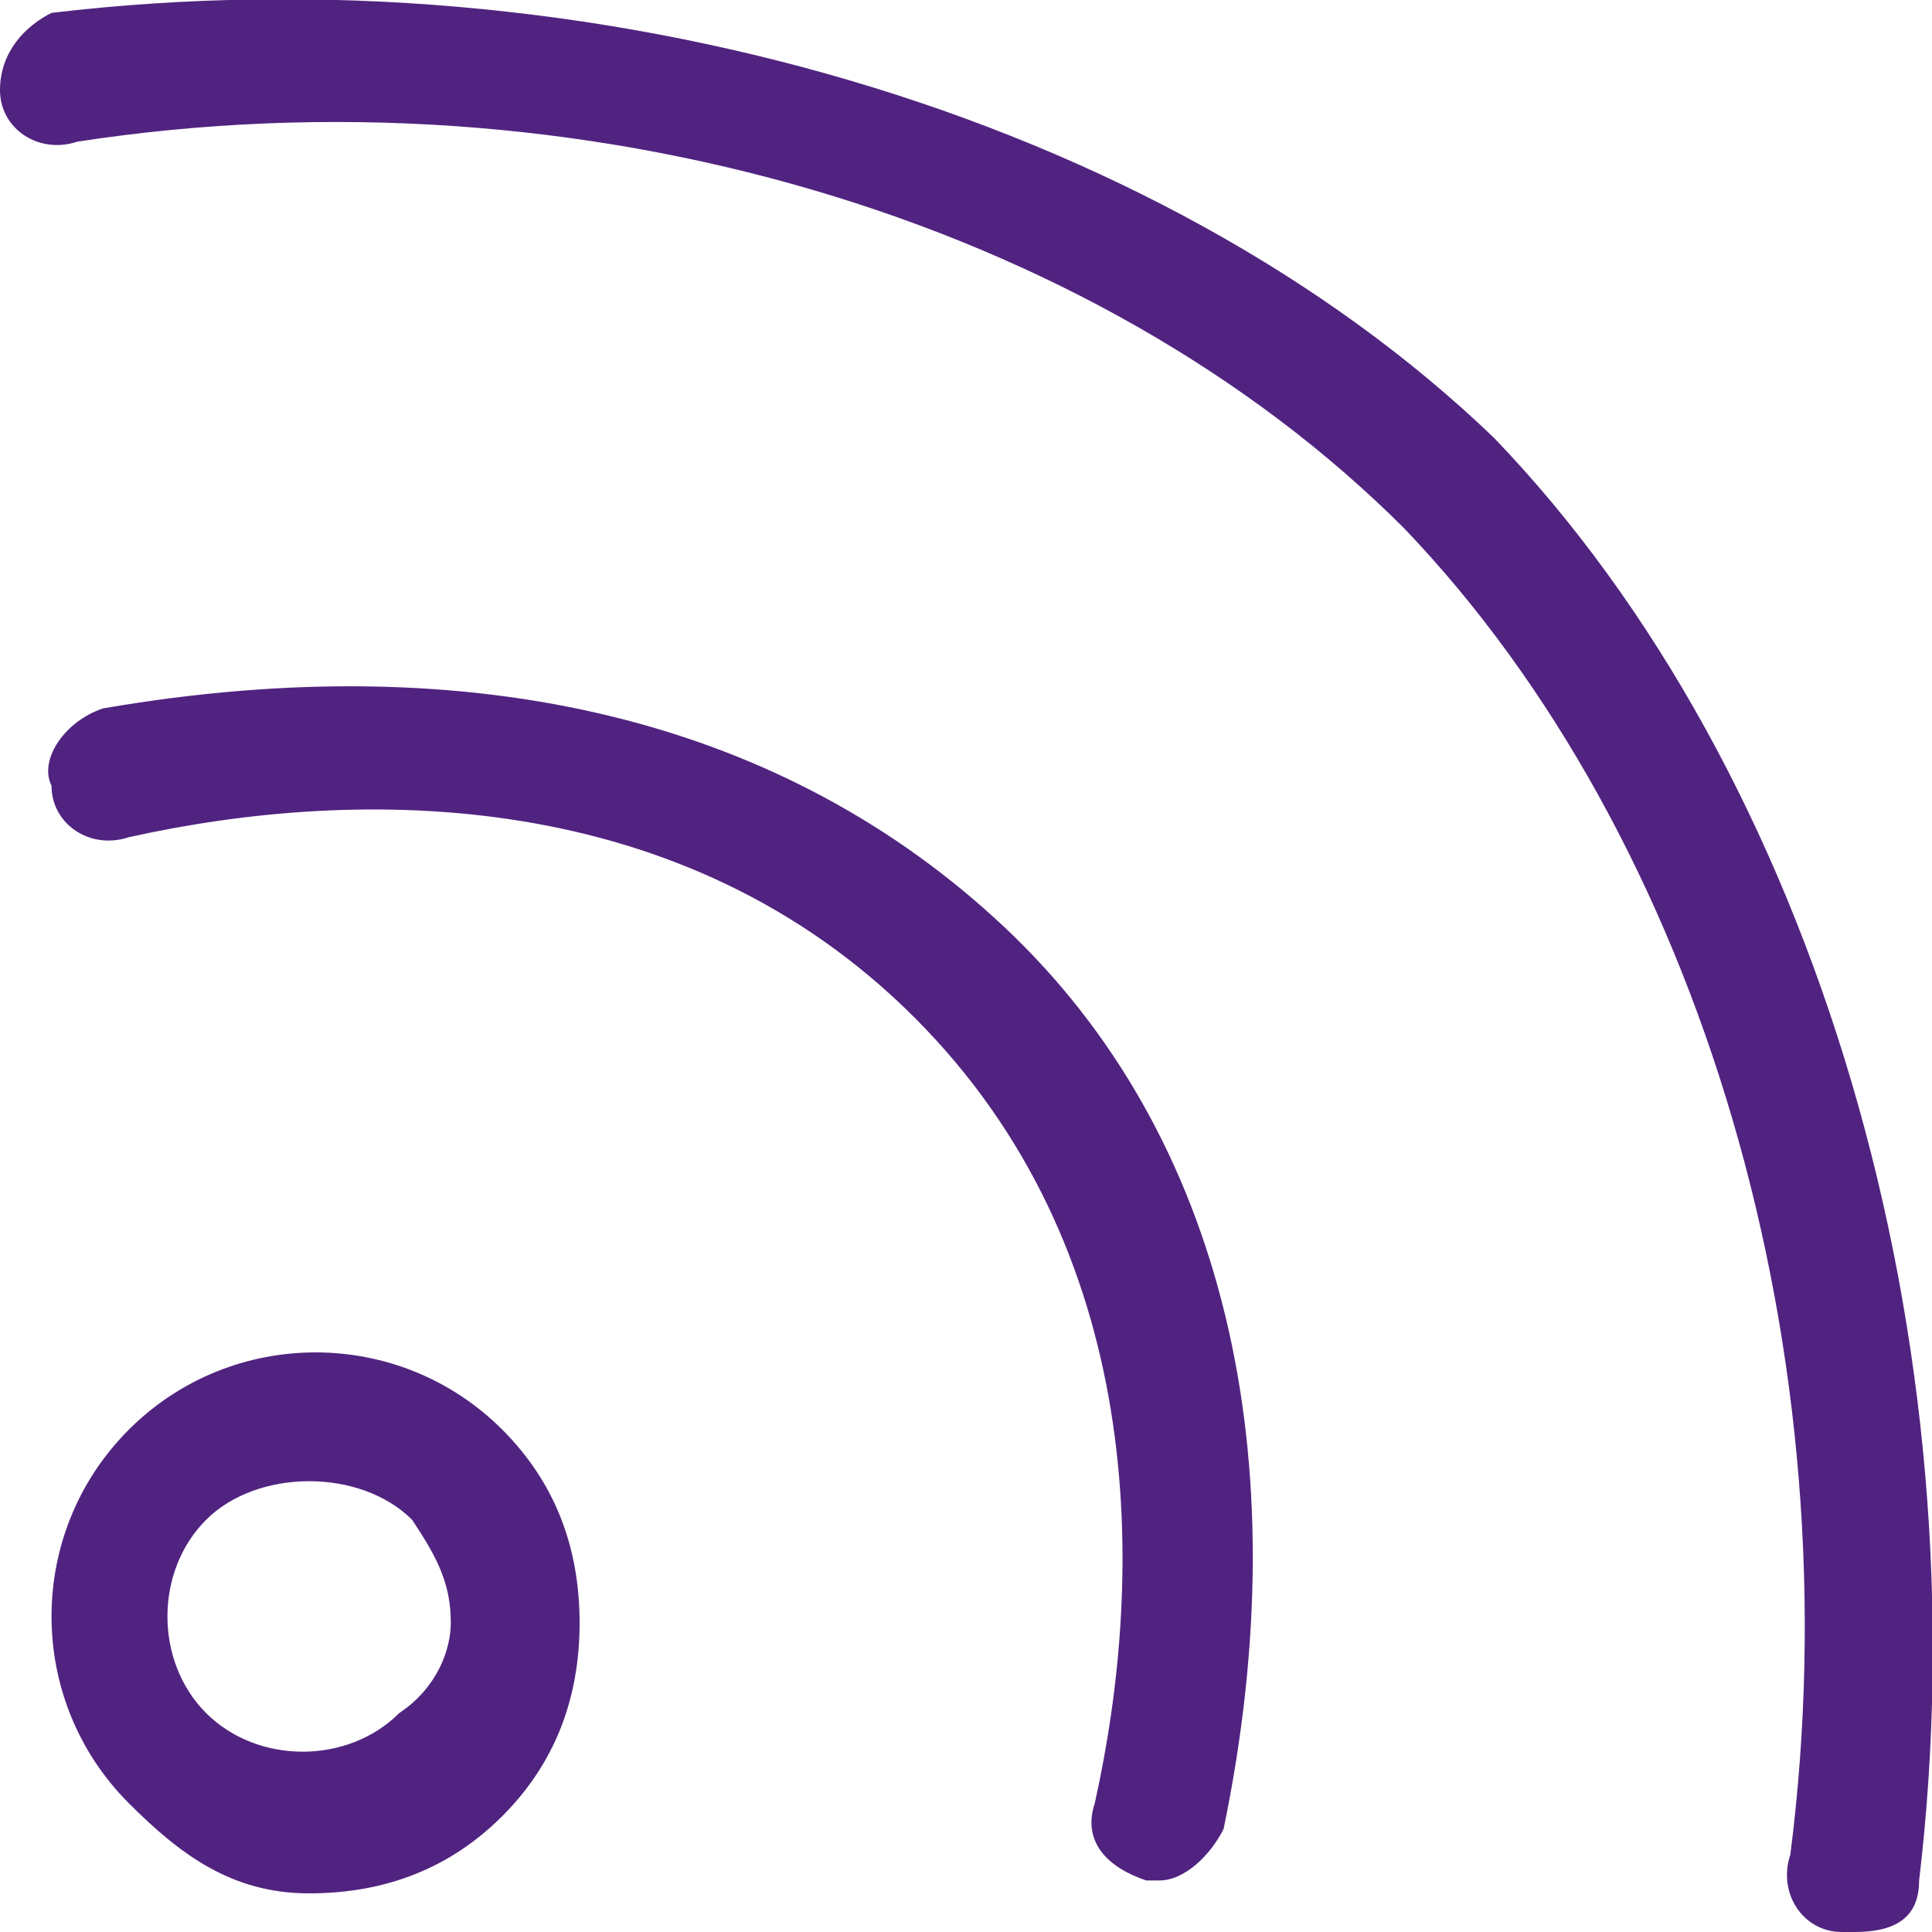 <svg xmlns="http://www.w3.org/2000/svg" width="15" height="15" viewBox="0 0 15 15"><path fill="#512380" d="M14.9 14.6c0 .3-.2.4-.5.4h-.1c-.3 0-.5-.3-.4-.6.5-3.9-.7-7.9-3-10.3C8.5 1.7 4.5.5.6 1.1.3 1.2 0 1 0 .7 0 .4.2.2.4.1 4.6-.4 9 .9 11.6 3.4c2.5 2.6 3.8 7 3.3 11.2zM.8 5.5c-.3.1-.5.4-.4.6 0 .3.3.5.6.4 1.8-.4 4.3-.4 6.1 1.4s1.8 4.3 1.4 6.1c-.1.3.1.5.4.6H9c.2 0 .4-.2.5-.4.6-2.9 0-5.4-1.7-7C6.1 5.6 3.7 5 .8 5.5zm3.1 5.6c.4.4.6.9.6 1.5s-.2 1.1-.6 1.5c-.4.4-.9.6-1.5.6s-1-.3-1.4-.7c-.8-.8-.8-2.1 0-2.9.8-.8 2.1-.8 2.9 0zm-.4 1.5c0-.3-.1-.5-.3-.8-.2-.2-.5-.3-.8-.3s-.6.1-.8.3c-.4.4-.4 1.1 0 1.5.4.4 1.1.4 1.5 0 .3-.2.4-.5.4-.7z"/></svg>